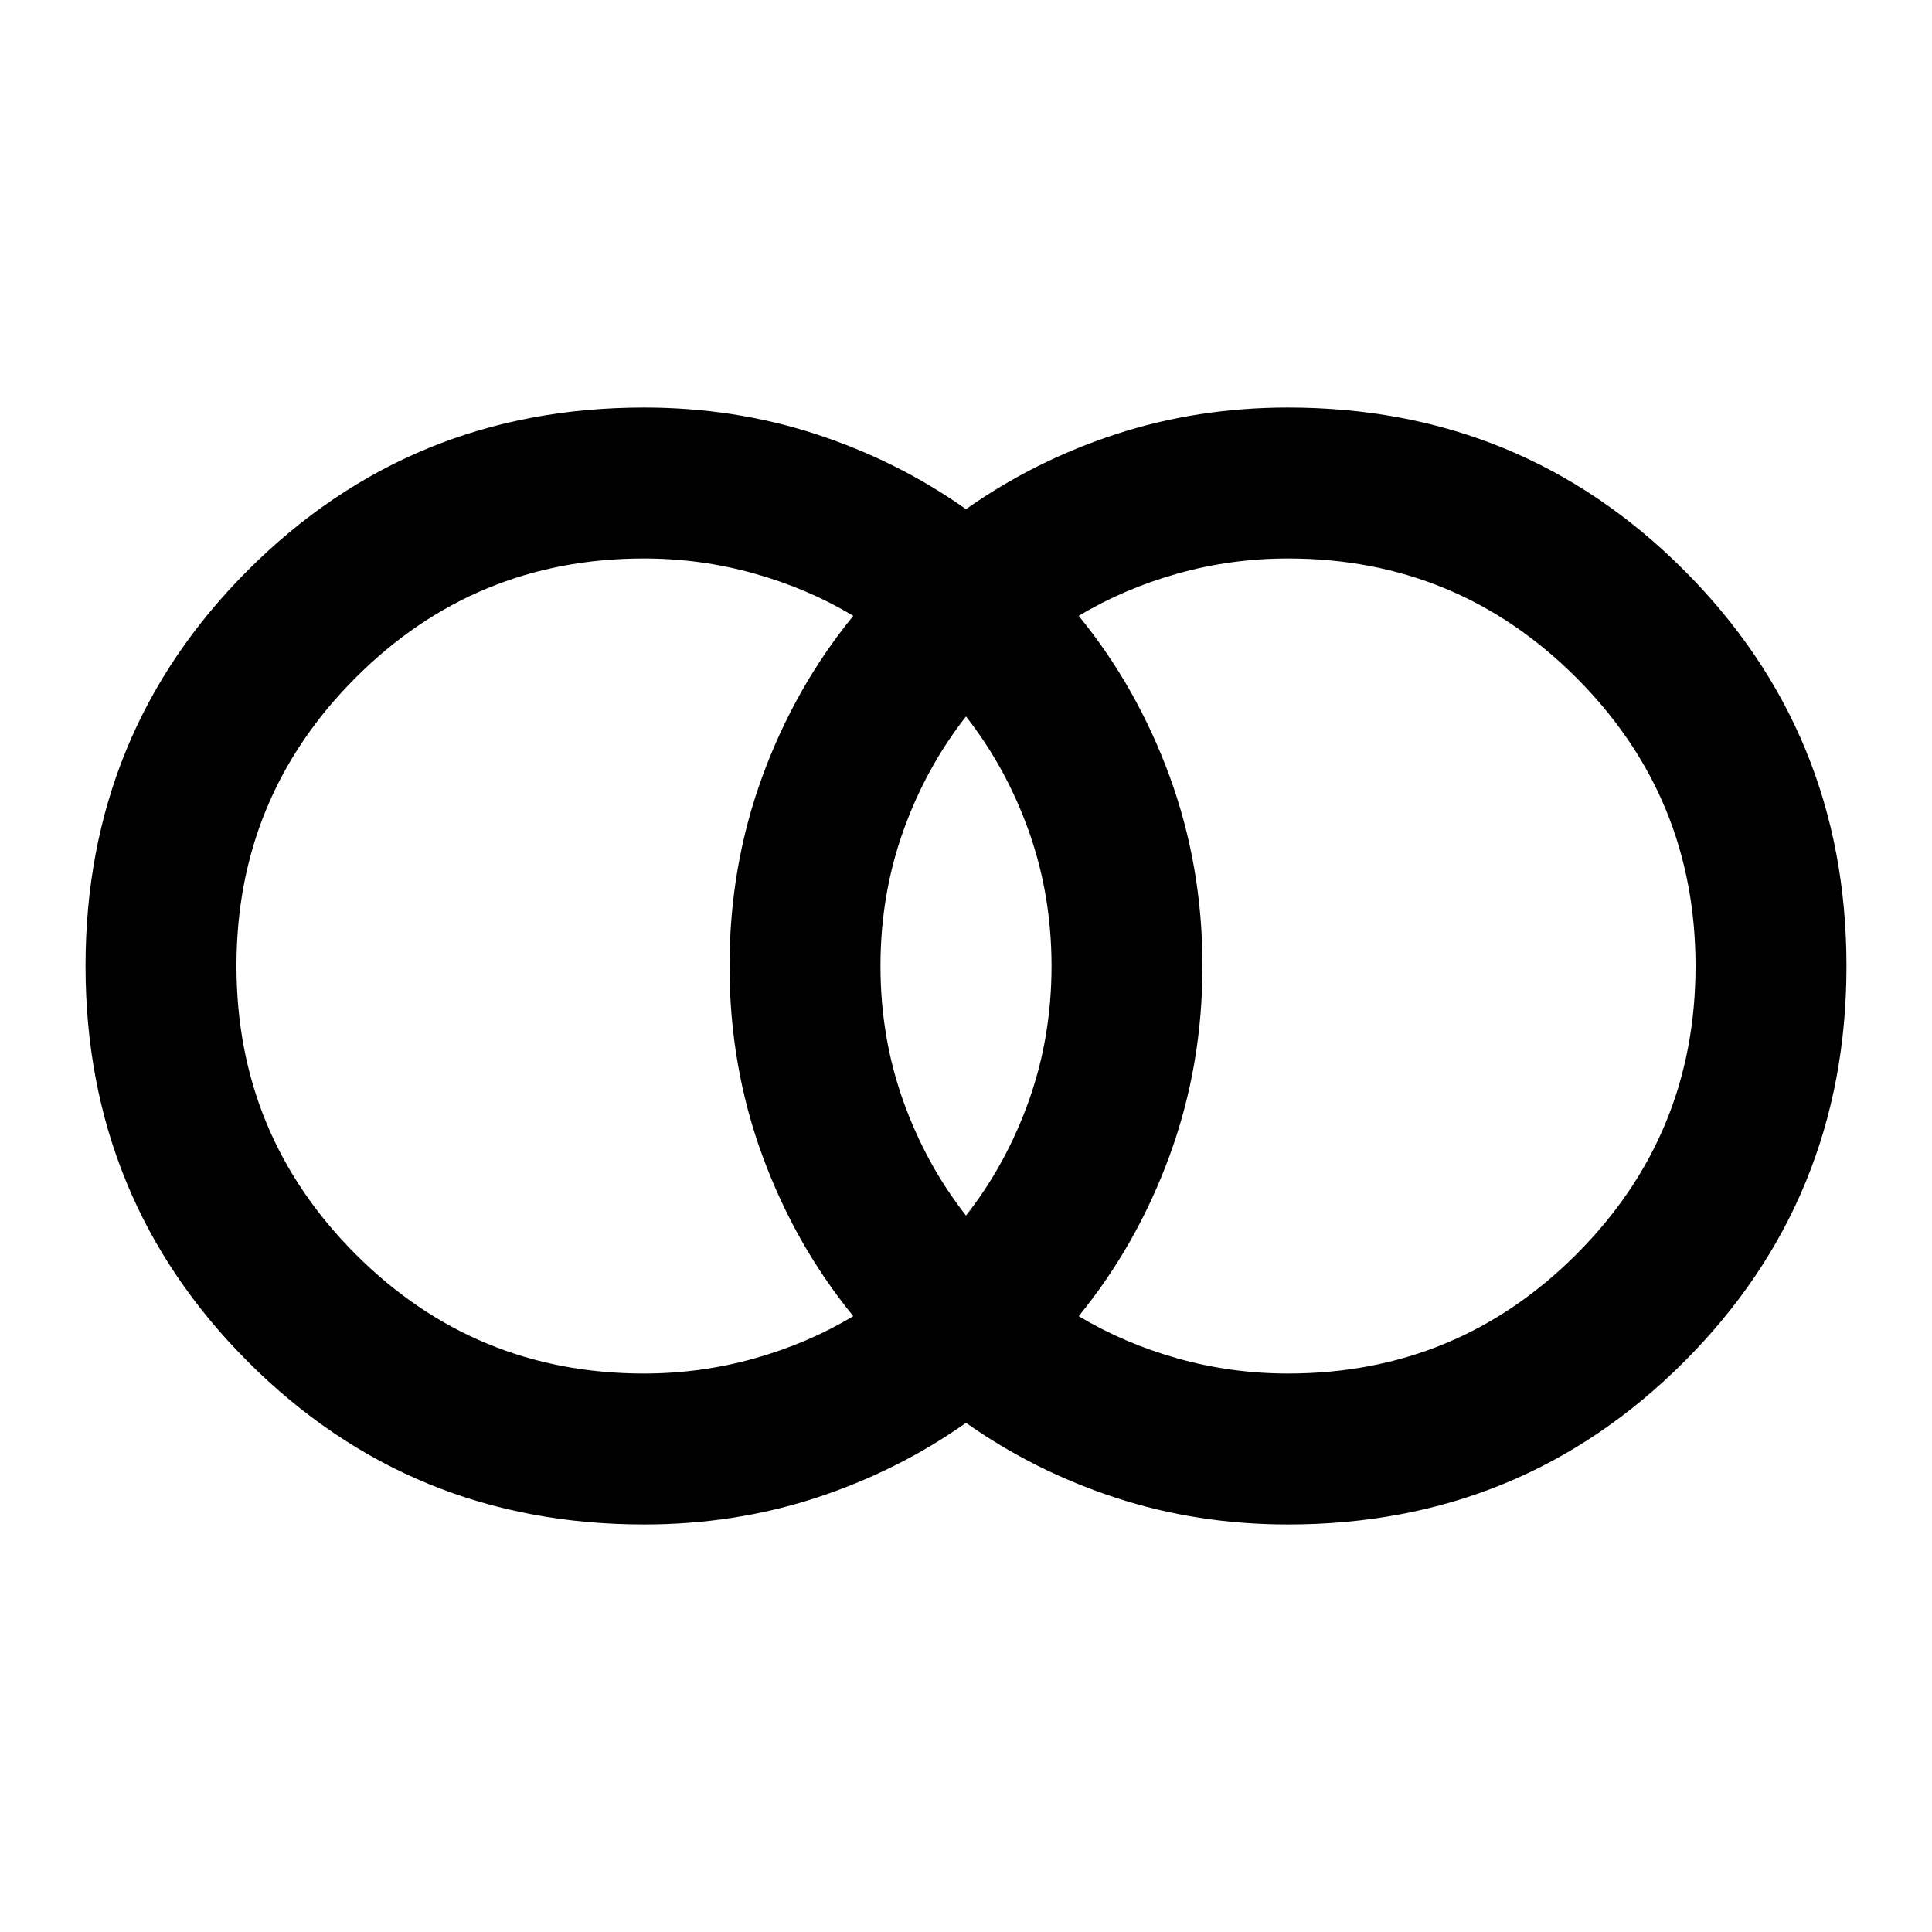 <svg xmlns="http://www.w3.org/2000/svg" height="24" viewBox="0 -960 960 960" width="24"><path d="M640-277.5q84.04 0 143.27-59.22 59.23-59.23 59.23-143.25 0-84.03-59.23-143.28T640-682.5q-28.21 0-54.86 7.5-26.64 7.5-49.14 21 29 35.5 45.25 79.97 16.25 44.48 16.25 94 0 49.53-16.25 94.03T536-306q22.5 13.5 49.14 21 26.65 7.5 54.86 7.5ZM480-356q20-25.5 31.25-57.12Q522.5-444.75 522.5-480t-11.25-66.88Q500-578.5 480-604q-20 25.5-31.25 57.12Q437.5-515.25 437.5-480t11.25 66.88Q460-381.5 480-356Zm-160 78.5q28.21 0 54.86-7.5 26.64-7.5 49.14-21-29-35.5-45.25-79.97-16.25-44.48-16.25-94 0-49.53 16.25-94.03T424-654q-22.5-13.5-49.14-21-26.65-7.5-54.86-7.5-84.04 0-143.27 59.22-59.23 59.23-59.23 143.25 0 84.03 59.23 143.28T320-277.5Zm0 75q-115.96 0-196.73-80.78T42.5-480.03q0-115.97 80.77-196.72T320-757.5q45 0 85.5 13.25T480-707q34-24 74.5-37.25T640-757.5q115.96 0 196.73 80.78t80.77 196.75q0 115.97-80.77 196.72T640-202.5q-45 0-85.5-13.25T480-253q-34 24-74.5 37.25T320-202.5Z"/></svg>